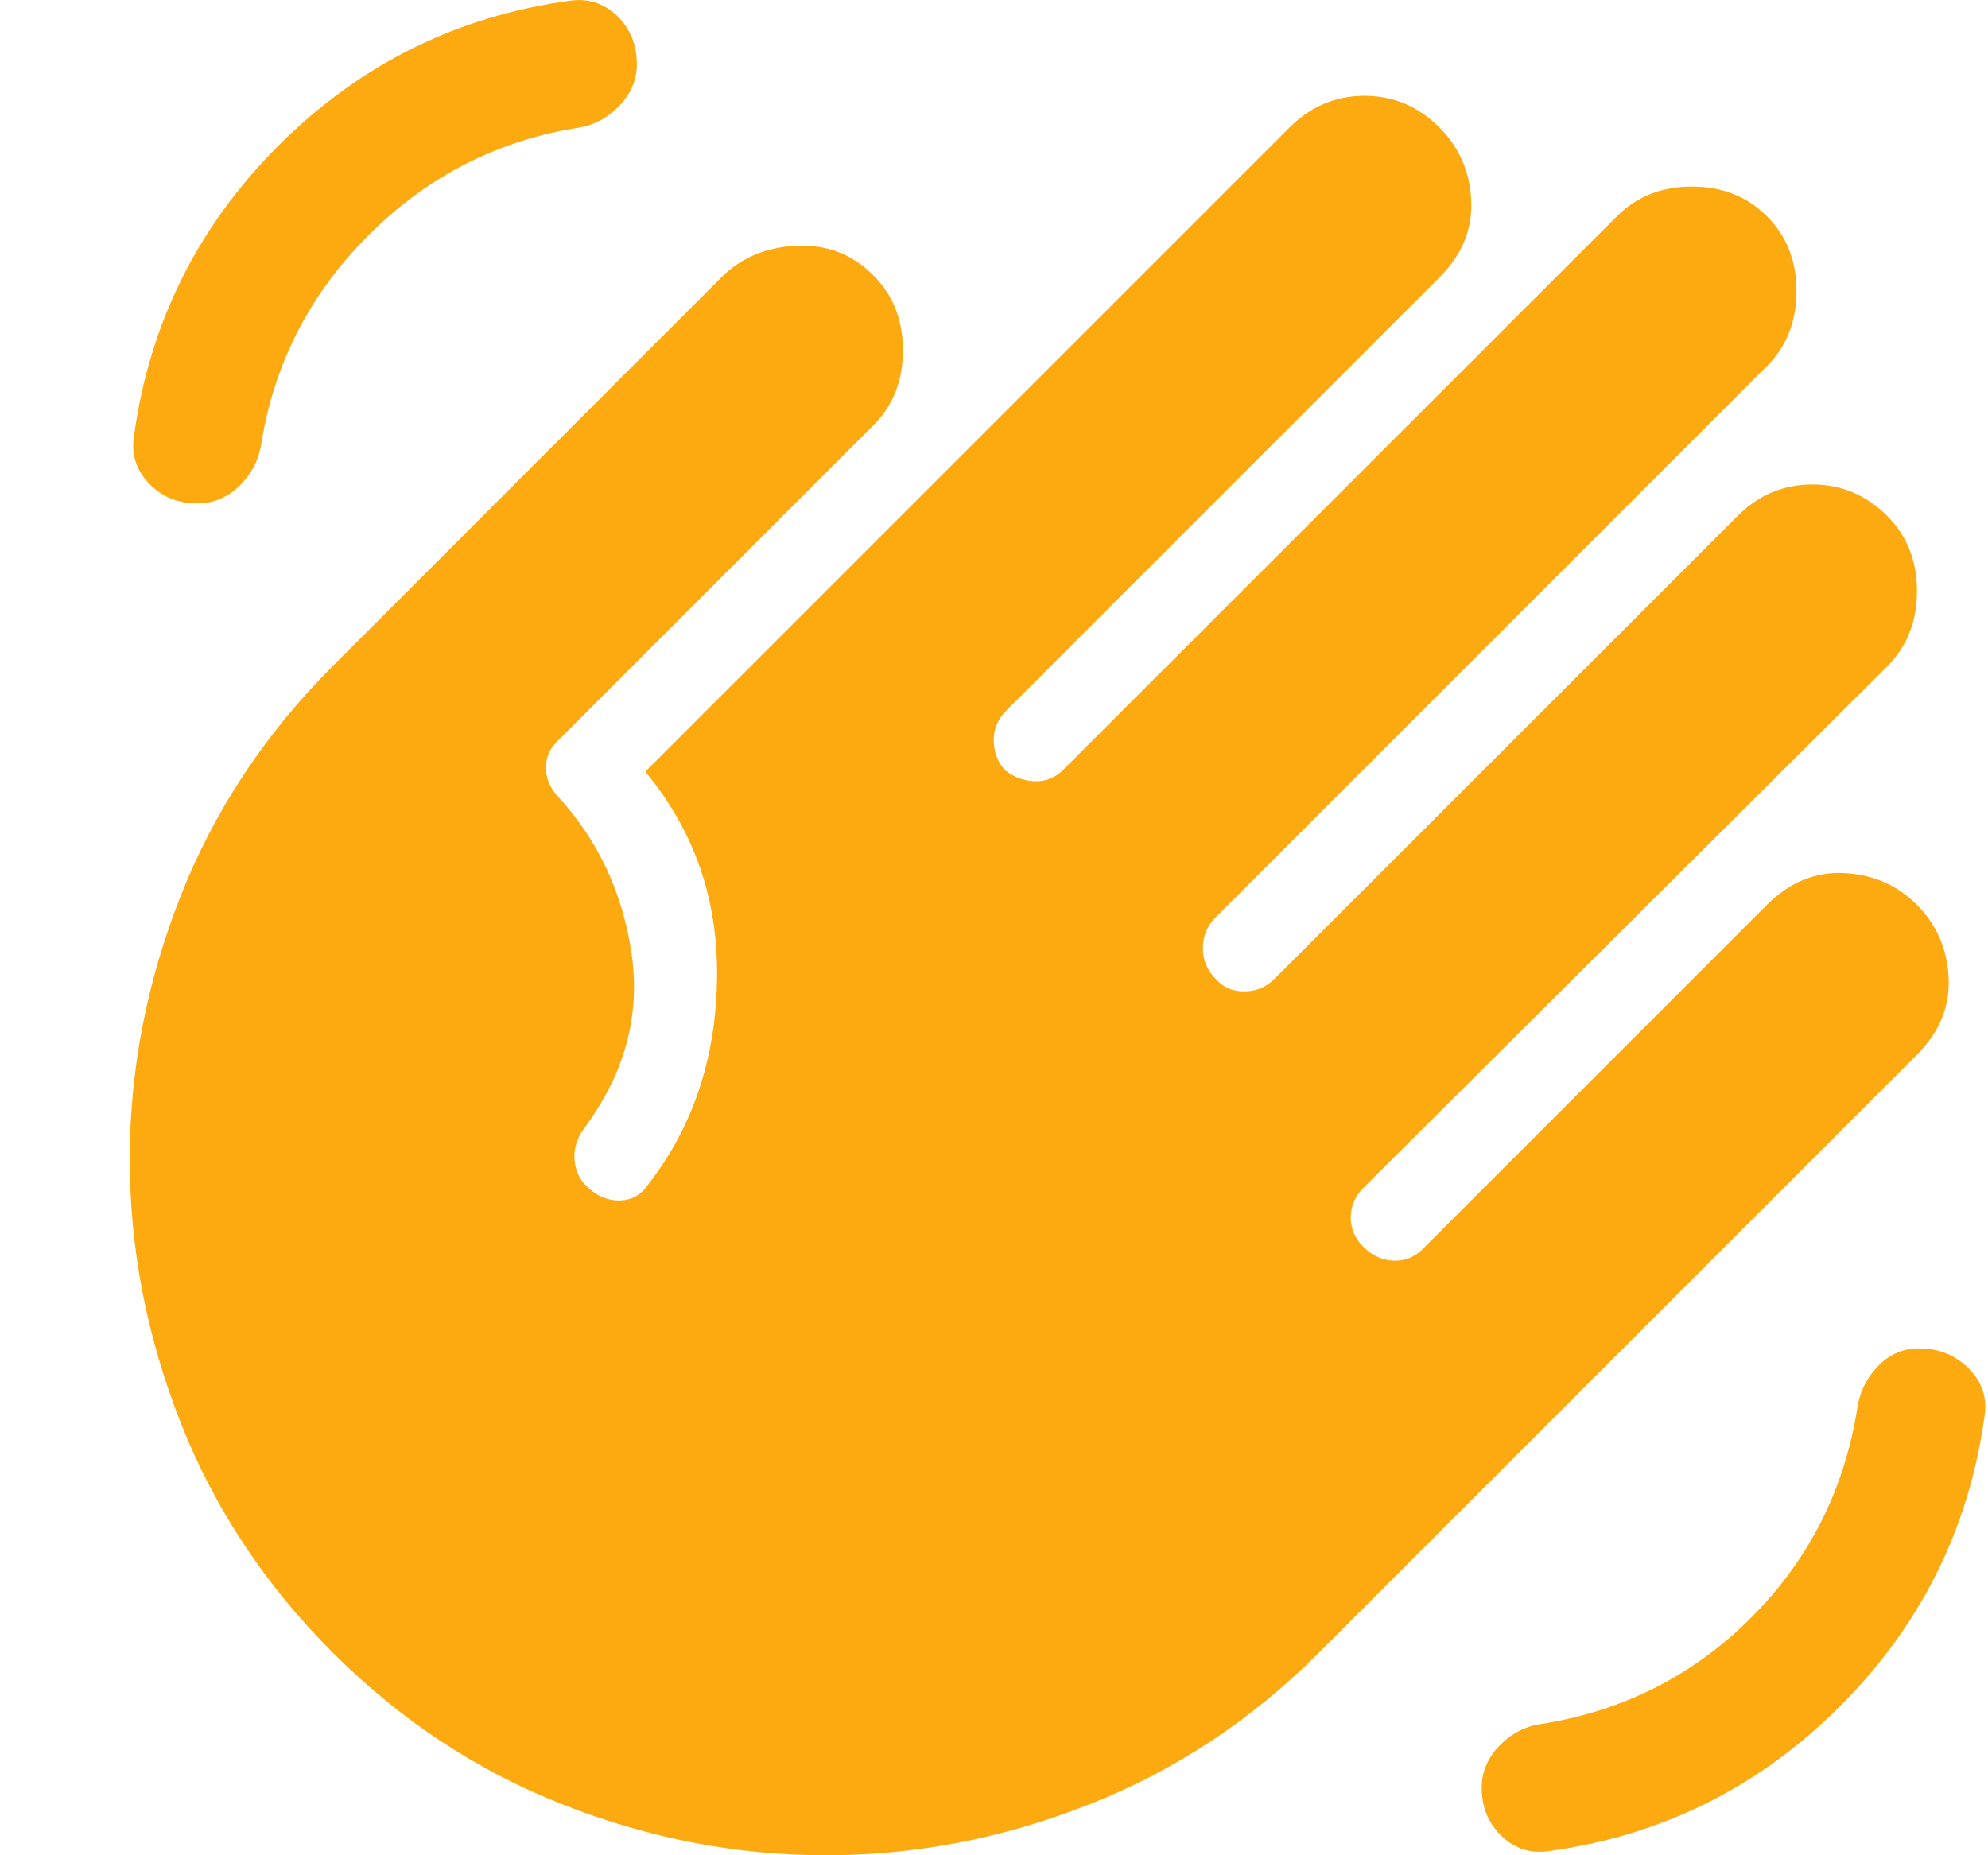 <svg width="15" height="14" viewBox="0 0 15 14" fill="none" xmlns="http://www.w3.org/2000/svg">
<path d="M11.69 13.968C11.552 13.989 11.433 13.952 11.332 13.857C11.231 13.761 11.18 13.639 11.18 13.49C11.18 13.373 11.223 13.269 11.308 13.179C11.393 13.089 11.494 13.033 11.611 13.012C12.238 12.916 12.772 12.648 13.213 12.207C13.653 11.766 13.922 11.232 14.017 10.605C14.039 10.488 14.092 10.387 14.177 10.302C14.262 10.217 14.363 10.175 14.48 10.175C14.628 10.175 14.753 10.225 14.854 10.326C14.955 10.427 14.995 10.547 14.974 10.685C14.857 11.535 14.493 12.265 13.882 12.877C13.271 13.487 12.54 13.851 11.69 13.968ZM1.49 3.799C1.341 3.799 1.219 3.749 1.123 3.647C1.027 3.547 0.99 3.427 1.011 3.289C1.128 2.439 1.492 1.708 2.103 1.097C2.714 0.487 3.445 0.123 4.295 0.006C4.433 -0.015 4.553 0.022 4.654 0.117C4.754 0.213 4.805 0.335 4.805 0.484C4.805 0.601 4.762 0.704 4.677 0.794C4.592 0.885 4.491 0.941 4.374 0.962C3.758 1.058 3.227 1.329 2.781 1.775C2.334 2.221 2.063 2.753 1.968 3.369C1.946 3.486 1.891 3.587 1.801 3.672C1.71 3.757 1.606 3.799 1.49 3.799ZM4.199 5.6C4.146 5.653 4.119 5.717 4.119 5.792C4.119 5.866 4.146 5.935 4.199 5.999C4.507 6.328 4.696 6.727 4.765 7.194C4.834 7.662 4.714 8.103 4.406 8.517C4.353 8.591 4.329 8.668 4.335 8.748C4.34 8.828 4.369 8.894 4.422 8.947C4.497 9.022 4.579 9.059 4.669 9.059C4.76 9.059 4.831 9.022 4.884 8.947C5.225 8.512 5.4 7.994 5.41 7.393C5.421 6.793 5.24 6.27 4.869 5.823L9.73 0.962C9.889 0.803 10.078 0.723 10.296 0.723C10.514 0.723 10.702 0.803 10.861 0.962C11.01 1.111 11.09 1.294 11.101 1.512C11.111 1.73 11.031 1.924 10.861 2.094L7.594 5.361C7.53 5.425 7.498 5.499 7.498 5.584C7.498 5.669 7.525 5.744 7.578 5.807C7.642 5.861 7.716 5.89 7.801 5.895C7.886 5.9 7.961 5.871 8.024 5.807L12.2 1.632C12.349 1.483 12.538 1.408 12.767 1.408C12.995 1.408 13.183 1.483 13.332 1.632C13.481 1.78 13.555 1.969 13.555 2.197C13.555 2.426 13.481 2.614 13.332 2.763L9.172 6.923C9.108 6.987 9.076 7.064 9.076 7.154C9.076 7.245 9.108 7.322 9.172 7.385C9.225 7.449 9.297 7.481 9.387 7.481C9.478 7.481 9.555 7.449 9.618 7.385L13.109 3.895C13.268 3.735 13.457 3.656 13.675 3.656C13.893 3.656 14.081 3.735 14.241 3.895C14.389 4.044 14.464 4.232 14.464 4.46C14.464 4.689 14.389 4.878 14.241 5.027L10.288 8.963C10.224 9.027 10.192 9.101 10.192 9.187C10.192 9.272 10.224 9.346 10.288 9.41C10.351 9.473 10.426 9.508 10.511 9.513C10.596 9.518 10.67 9.489 10.734 9.426L13.332 6.828C13.502 6.658 13.696 6.578 13.914 6.588C14.132 6.599 14.315 6.679 14.464 6.828C14.612 6.976 14.692 7.16 14.703 7.378C14.713 7.595 14.634 7.789 14.464 7.959L9.953 12.47C9.443 12.98 8.864 13.363 8.216 13.617C7.567 13.873 6.906 14 6.232 14C5.557 14 4.895 13.873 4.247 13.617C3.599 13.363 3.02 12.98 2.51 12.47C2 11.96 1.617 11.381 1.362 10.733C1.107 10.084 0.979 9.423 0.979 8.748C0.979 8.073 1.107 7.412 1.362 6.764C1.617 6.116 2 5.537 2.51 5.027L5.442 2.094C5.591 1.945 5.78 1.865 6.008 1.855C6.237 1.844 6.431 1.918 6.59 2.078C6.739 2.227 6.813 2.415 6.813 2.643C6.813 2.872 6.739 3.061 6.59 3.209L4.199 5.6Z" fill="#FDAA11"/>
</svg>
